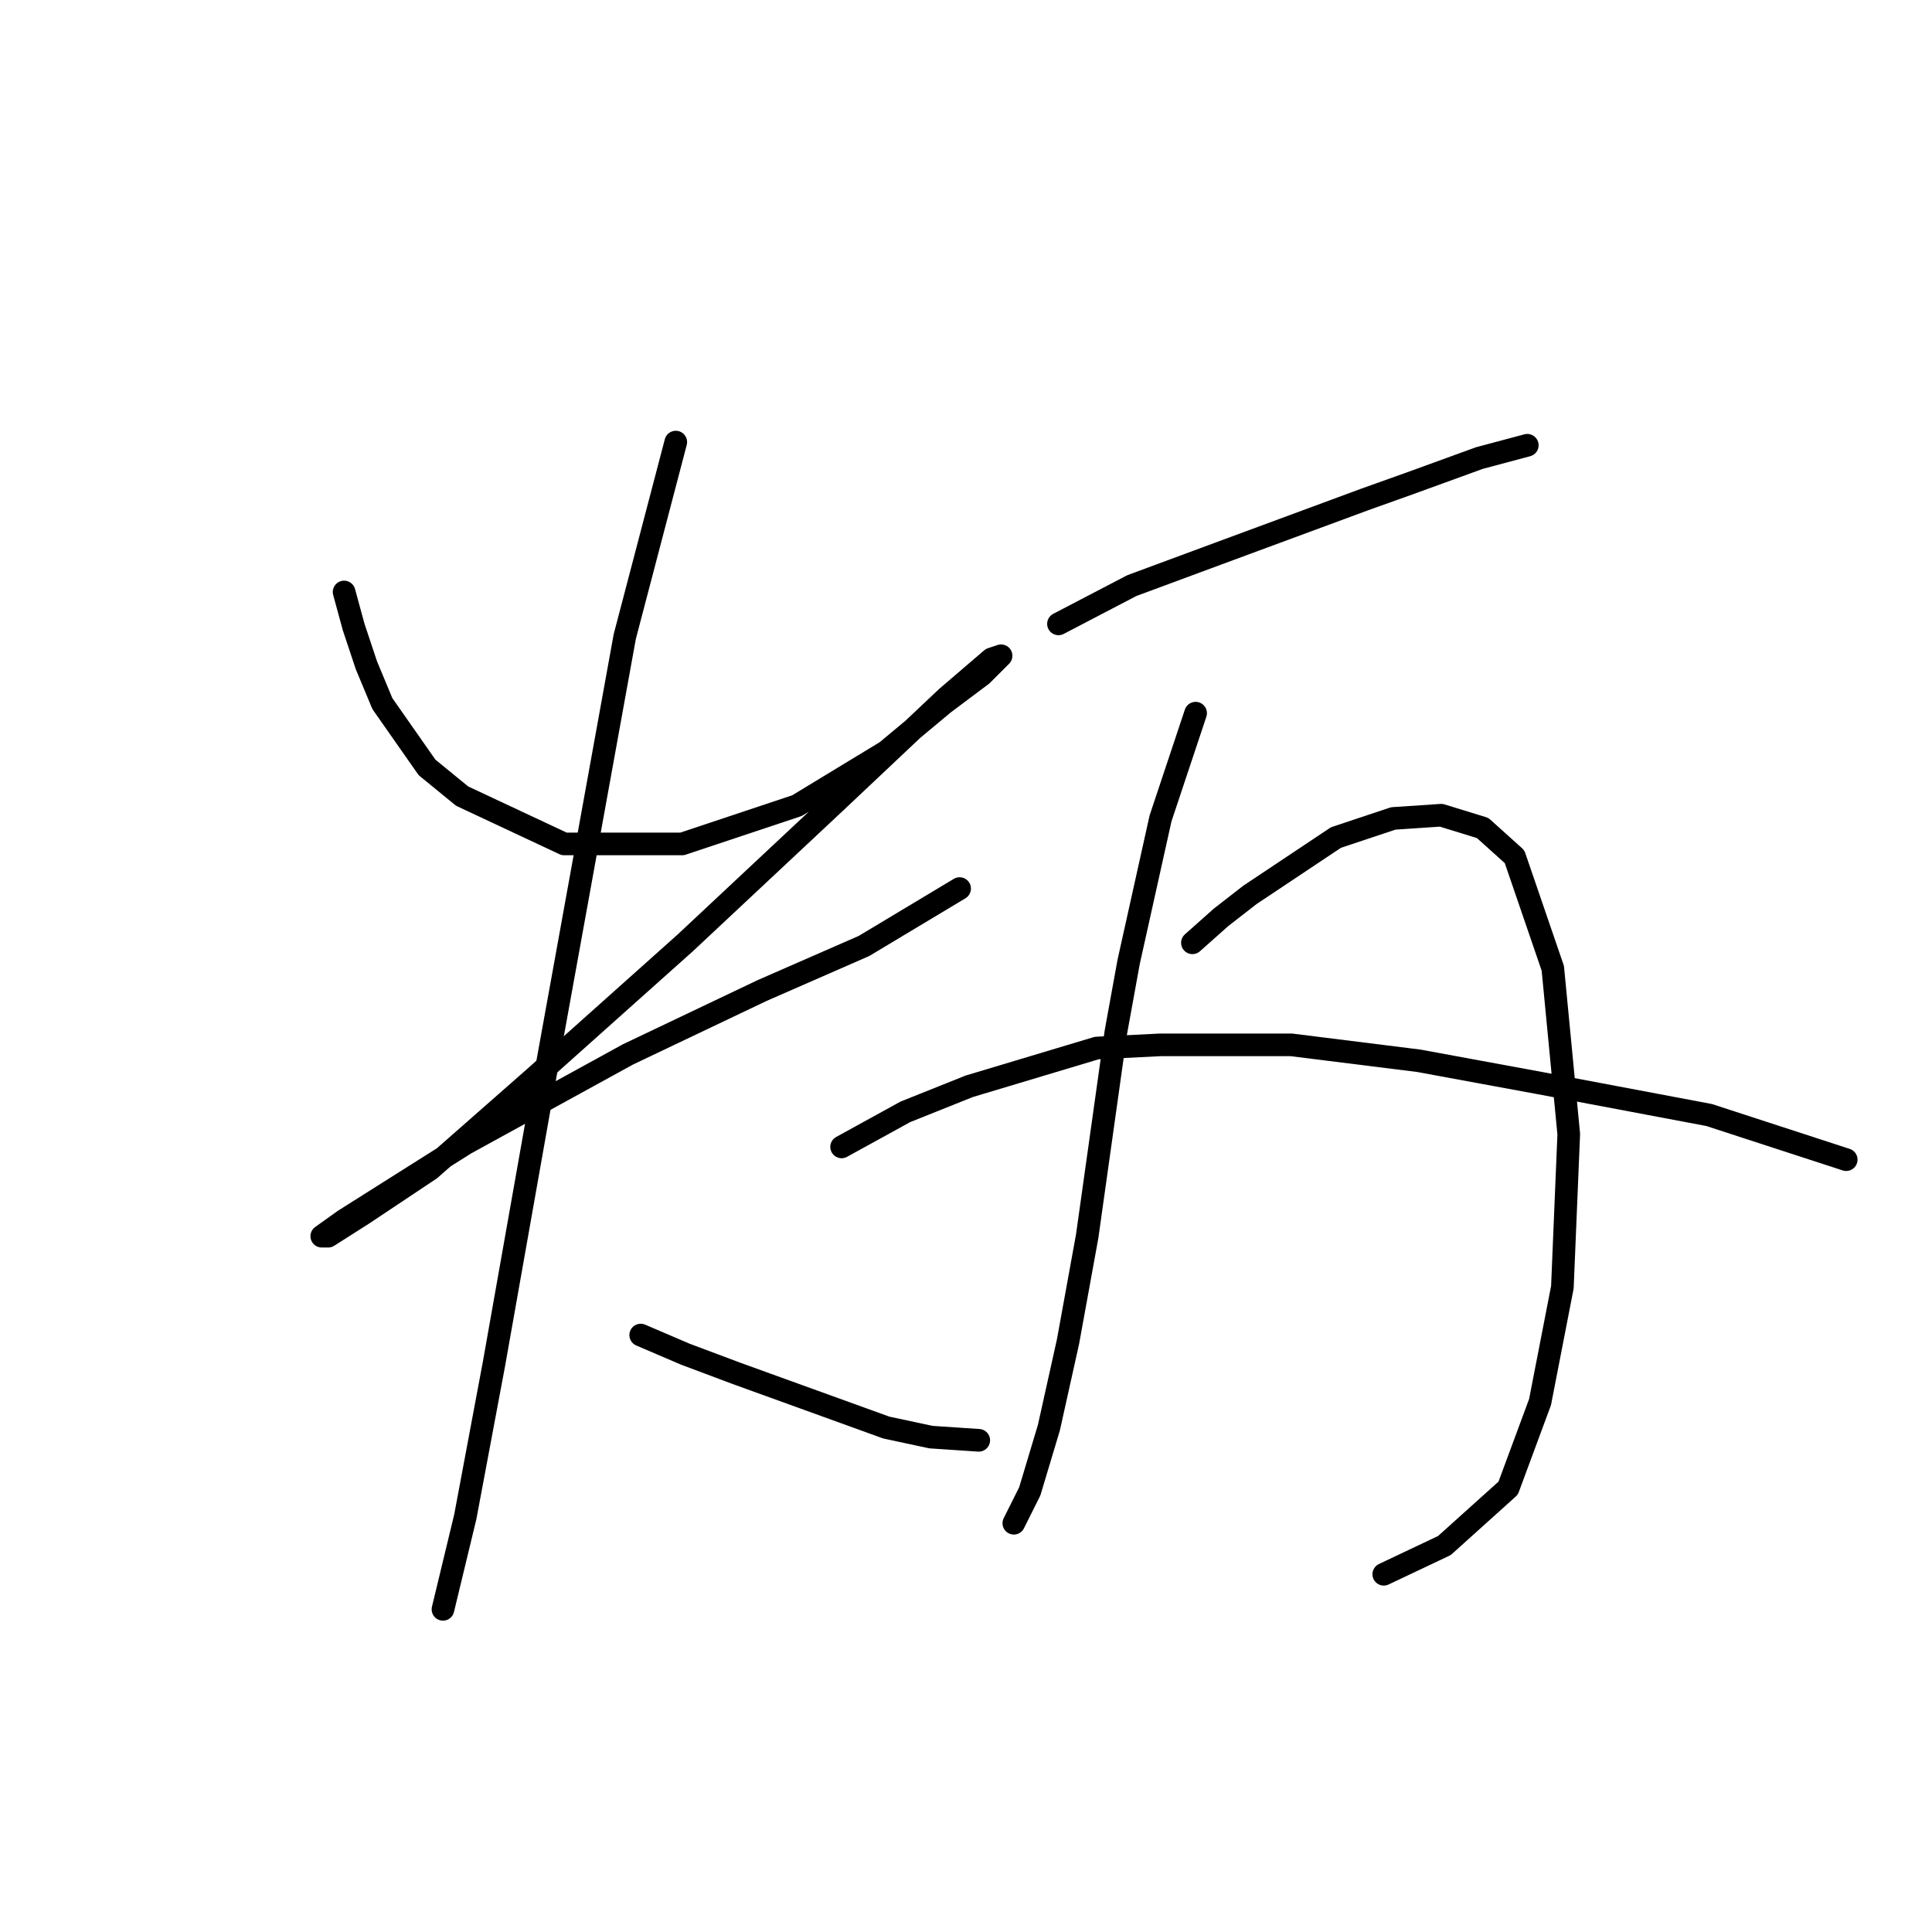 <?xml version="1.0" standalone="no"?>
    <svg width="256" height="256" xmlns="http://www.w3.org/2000/svg" version="1.1">
    <polyline stroke="black" stroke-width="3" stroke-linecap="round" fill="transparent" stroke-linejoin="round" points="45.595 78.44 46.863 83.089 48.553 88.16 50.666 93.231 56.582 101.683 61.231 105.486 74.754 111.825 90.389 111.825 105.602 106.754 117.435 99.57 125.041 93.231 130.112 89.428 132.225 87.315 132.648 86.892 131.38 87.315 125.464 92.386 110.673 106.331 90.812 124.925 70.95 142.673 57.005 154.928 48.131 160.844 43.482 163.803 42.637 163.803 45.595 161.69 61.653 151.548 83.205 139.715 100.954 131.264 114.477 125.347 127.154 117.741 127.154 117.741 " />
        <polyline stroke="black" stroke-width="3" stroke-linecap="round" fill="transparent" stroke-linejoin="round" points="89.544 58.579 82.783 84.357 71.373 147.322 65.457 180.706 61.653 200.99 58.695 213.245 58.695 213.245 " />
        <polyline stroke="black" stroke-width="3" stroke-linecap="round" fill="transparent" stroke-linejoin="round" points="84.896 176.903 90.812 179.438 97.573 181.974 117.435 189.158 123.351 190.425 129.69 190.848 129.69 190.848 " />
        <polyline stroke="black" stroke-width="3" stroke-linecap="round" fill="transparent" stroke-linejoin="round" points="140.254 82.666 149.974 77.595 161.384 73.369 180.822 66.185 186.739 64.072 196.036 60.692 202.374 59.001 202.374 59.001 " />
        <polyline stroke="black" stroke-width="3" stroke-linecap="round" fill="transparent" stroke-linejoin="round" points="158.425 94.499 153.777 108.444 149.551 127.46 147.861 136.757 144.058 163.803 141.522 177.748 138.987 189.158 136.451 197.609 135.183 200.145 134.338 201.835 134.338 201.835 " />
        <polyline stroke="black" stroke-width="3" stroke-linecap="round" fill="transparent" stroke-linejoin="round" points="158.003 124.925 161.806 121.544 165.609 118.586 177.019 110.979 184.626 108.444 190.965 108.021 196.458 109.712 200.684 113.515 205.755 128.305 207.868 150.28 207.023 170.564 204.065 185.777 199.839 197.187 191.387 204.793 183.358 208.597 183.358 208.597 " />
        <polyline stroke="black" stroke-width="3" stroke-linecap="round" fill="transparent" stroke-linejoin="round" points="111.518 151.97 119.97 147.322 128.422 143.941 145.325 138.87 153.777 138.447 171.103 138.447 188.006 140.56 204.065 143.518 226.462 147.744 244.633 153.661 244.633 153.661 " />
        </svg>